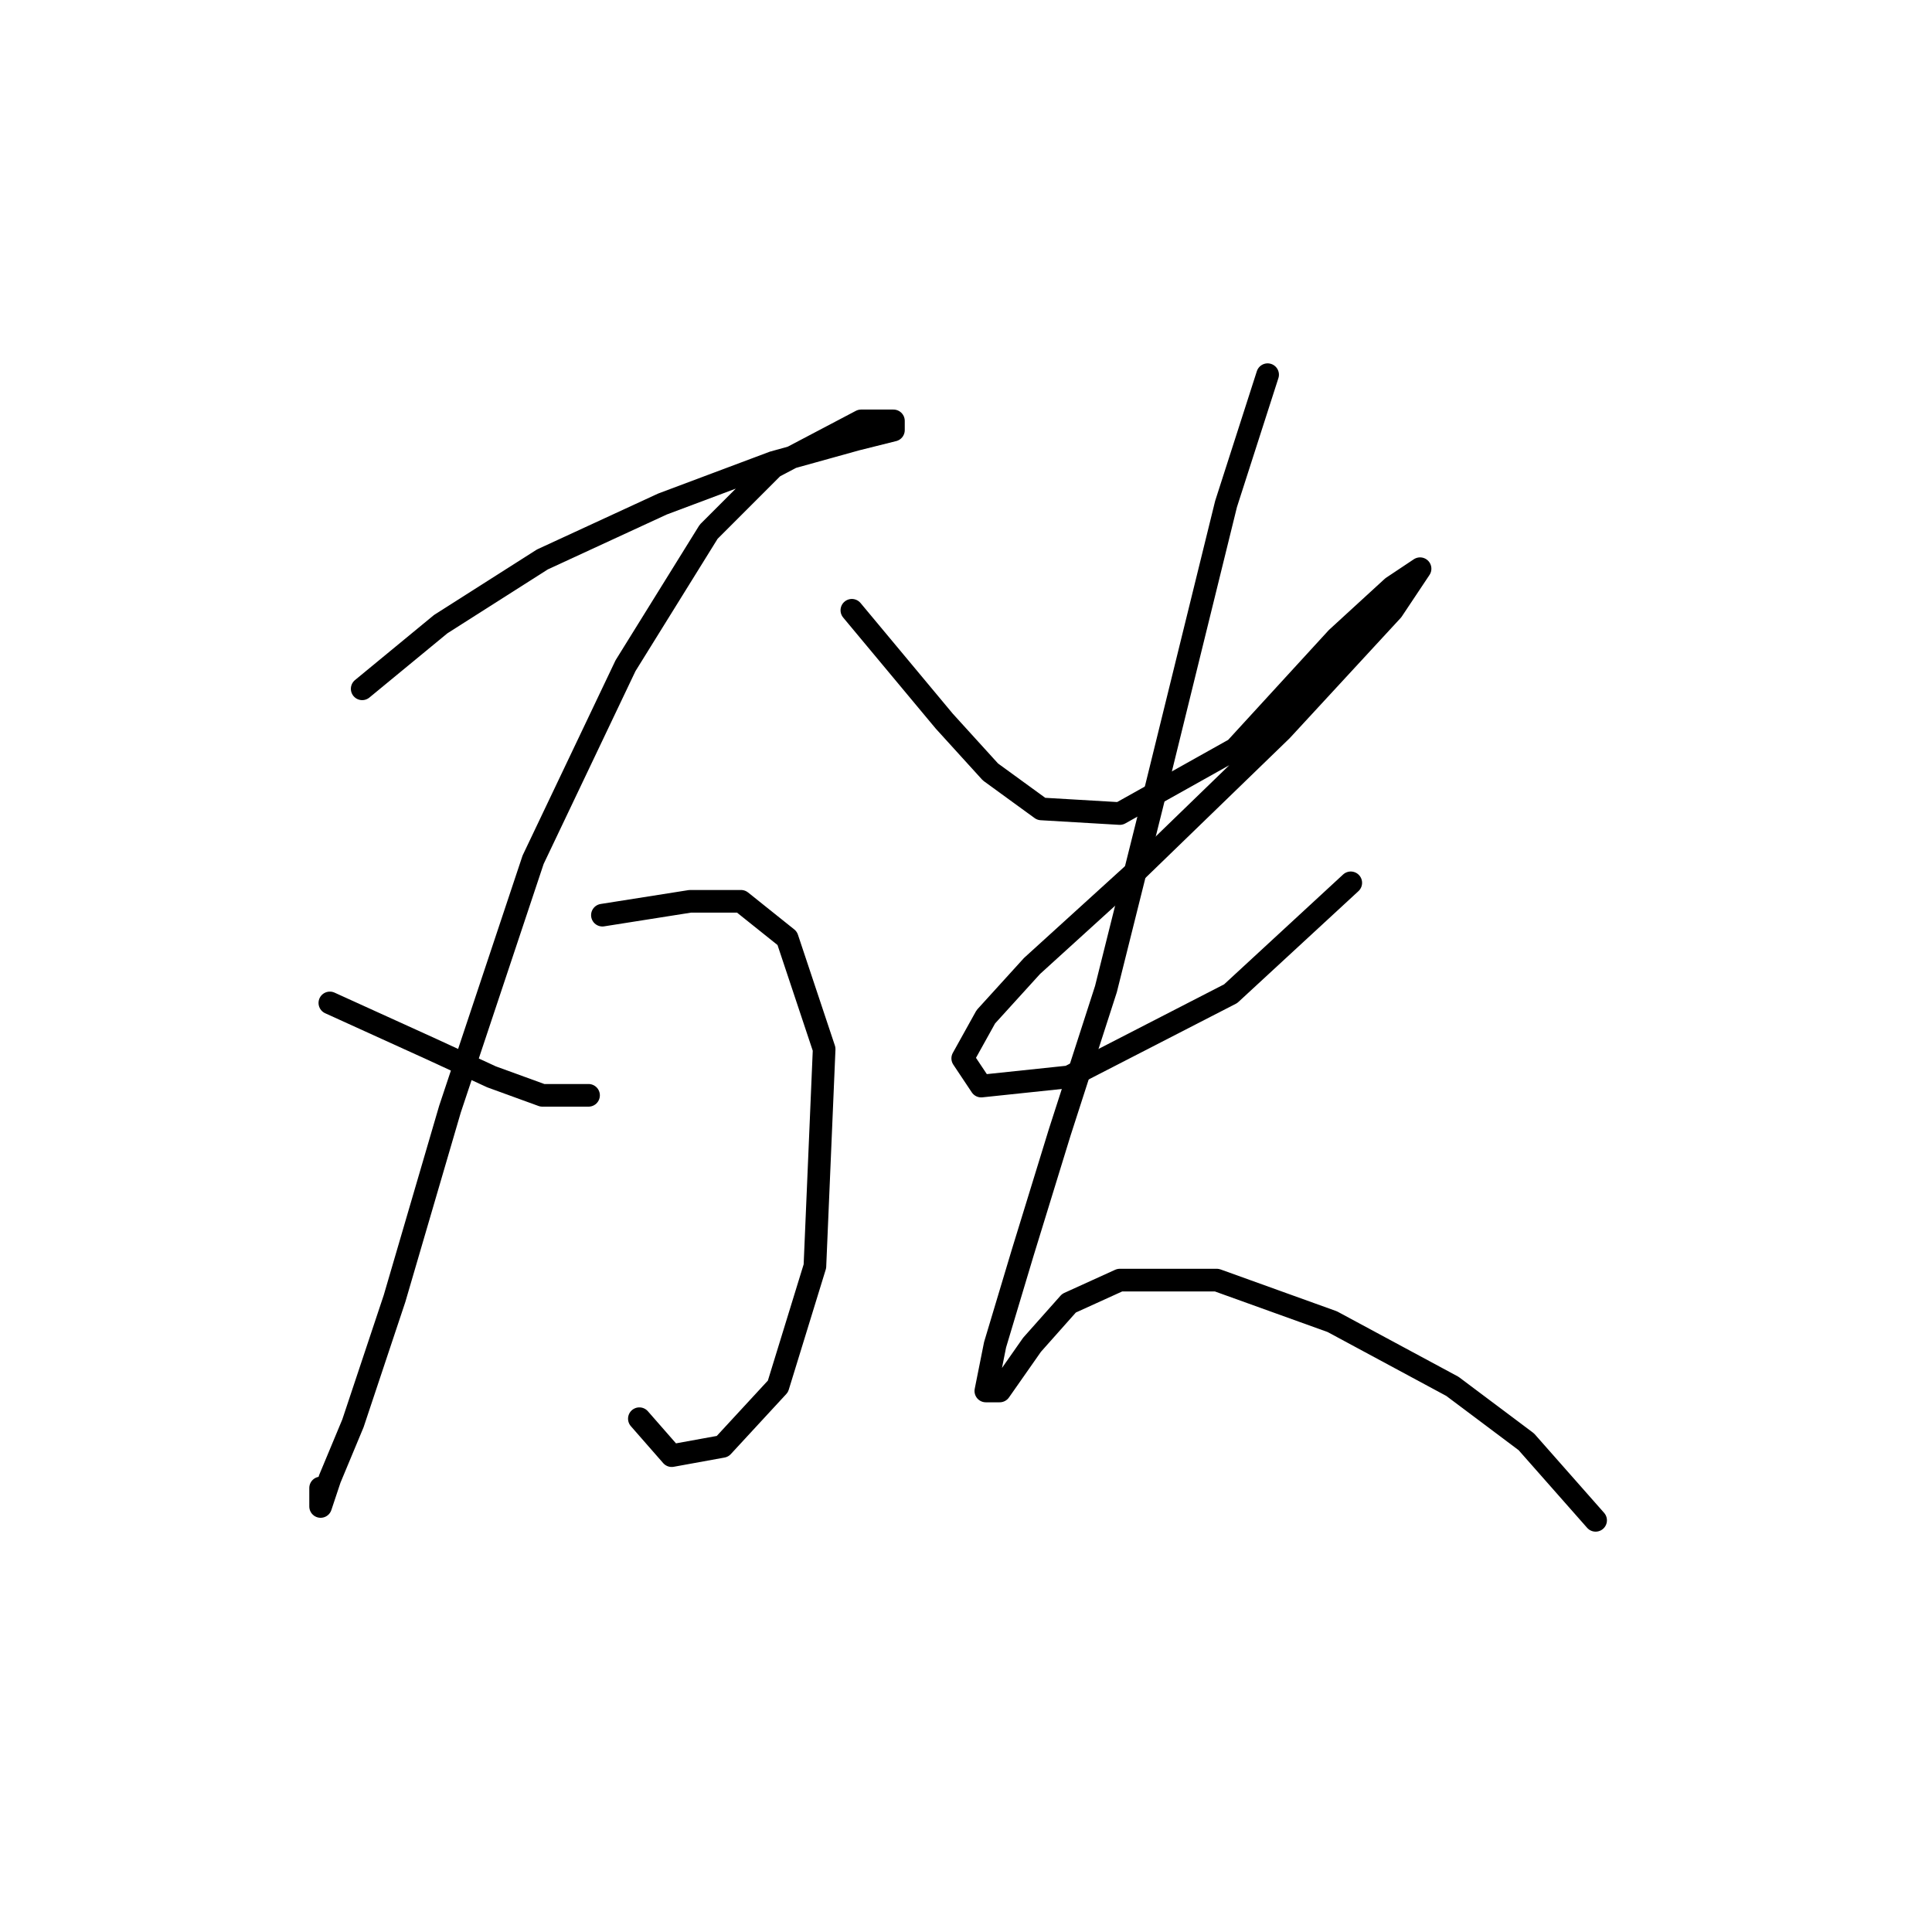 <?xml version="1.0" standalone="no"?>
    <svg width="256" height="256" xmlns="http://www.w3.org/2000/svg" version="1.1">
    <polyline stroke="black" stroke-width="3" stroke-linecap="round" fill="transparent" stroke-linejoin="round" points="47.992 91.271 58.398 82.701 71.865 74.131 87.78 66.786 102.47 61.277 113.488 58.216 118.385 56.992 118.385 55.768 114.1 55.768 102.47 61.889 93.901 70.459 82.883 88.21 70.64 113.919 59.622 146.973 52.277 172.07 46.768 188.597 43.707 195.942 42.483 199.615 42.483 197.166 42.483 197.166 " />
        <polyline stroke="black" stroke-width="3" stroke-linecap="round" fill="transparent" stroke-linejoin="round" points="43.707 132.894 57.174 139.015 65.131 142.688 71.865 145.137 77.986 145.137 77.986 145.137 " />
        <polyline stroke="black" stroke-width="3" stroke-linecap="round" fill="transparent" stroke-linejoin="round" points="79.822 121.264 91.452 119.428 98.186 119.428 104.307 124.325 109.204 139.015 107.979 167.785 103.082 183.7 95.737 191.657 89.004 192.881 84.719 187.985 84.719 187.985 " />
        <polyline stroke="black" stroke-width="3" stroke-linecap="round" fill="transparent" stroke-linejoin="round" points="112.876 80.865 125.119 95.555 131.24 102.289 137.973 107.186 148.379 107.798 163.682 99.228 177.148 84.537 184.494 77.804 188.166 75.356 184.494 80.865 169.803 96.78 150.215 115.755 136.749 127.997 130.628 134.731 127.567 140.24 130.015 143.912 141.646 142.688 163.07 131.67 178.984 116.979 178.984 116.979 " />
        <polyline stroke="black" stroke-width="3" stroke-linecap="round" fill="transparent" stroke-linejoin="round" points="167.966 49.647 162.457 66.786 152.664 106.573 146.543 131.058 140.421 150.033 135.524 165.948 131.852 178.191 130.628 184.312 132.464 184.312 136.749 178.191 141.646 172.682 148.379 169.621 161.233 169.621 176.536 175.13 192.451 183.7 202.245 191.045 211.427 201.451 211.427 201.451 " />
        </svg>